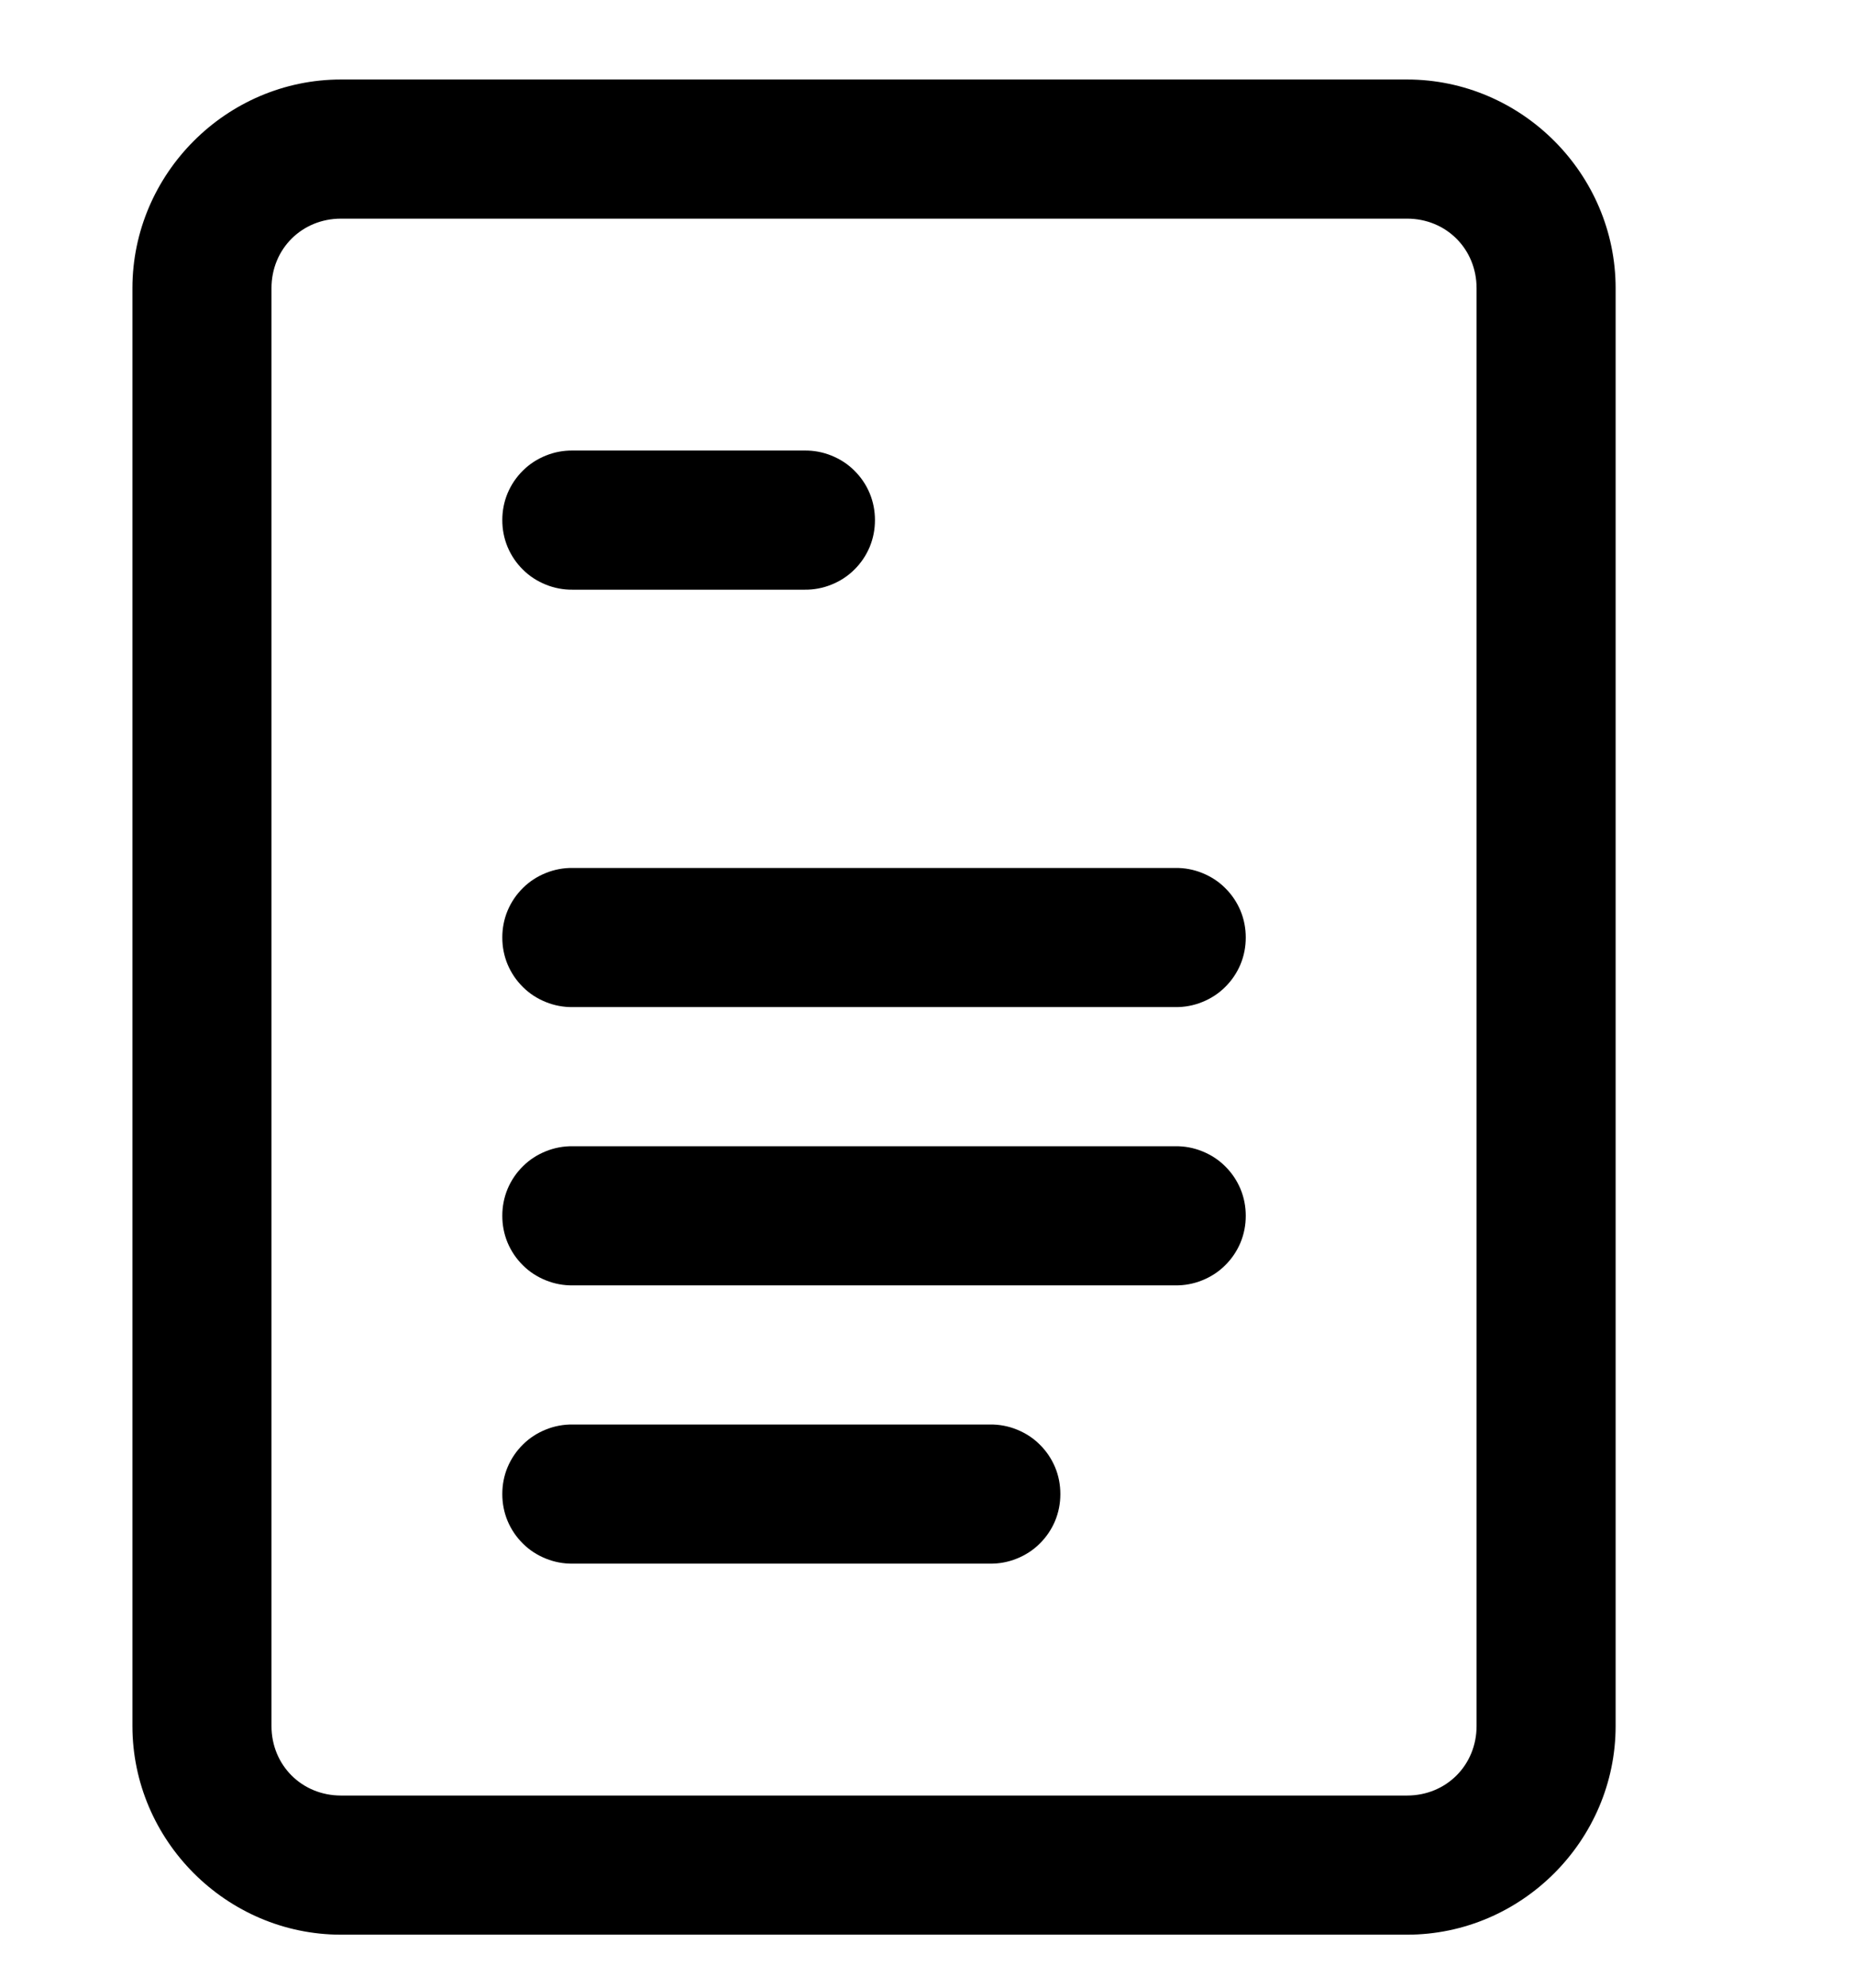 <svg width="14" height="15" viewBox="0 0 14 15" fill="none" xmlns="http://www.w3.org/2000/svg">
<path d="M2.575 0.6C1.711 0.6 1 1.311 1 2.175V13.025C1 13.889 1.711 14.6 2.575 14.6H10.625C11.489 14.6 12.2 13.889 12.2 13.025V2.175C12.2 1.311 11.489 0.6 10.625 0.6H2.575ZM2.575 1.65H10.625C10.921 1.65 11.15 1.879 11.15 2.175V13.025C11.15 13.321 10.921 13.55 10.625 13.55H2.575C2.279 13.55 2.05 13.321 2.05 13.025V2.175C2.05 1.879 2.279 1.65 2.575 1.65ZM4.325 3.4C4.255 3.399 4.186 3.412 4.122 3.438C4.057 3.464 3.998 3.502 3.949 3.551C3.899 3.6 3.86 3.658 3.833 3.722C3.806 3.787 3.793 3.855 3.793 3.925C3.793 3.995 3.806 4.063 3.833 4.128C3.86 4.192 3.899 4.25 3.949 4.299C3.998 4.348 4.057 4.386 4.122 4.412C4.186 4.438 4.255 4.451 4.325 4.45H6.075C6.145 4.451 6.214 4.438 6.278 4.412C6.343 4.386 6.402 4.348 6.451 4.299C6.501 4.25 6.54 4.192 6.567 4.128C6.594 4.063 6.607 3.995 6.607 3.925C6.607 3.855 6.594 3.787 6.567 3.722C6.54 3.658 6.501 3.6 6.451 3.551C6.402 3.502 6.343 3.464 6.278 3.438C6.214 3.412 6.145 3.399 6.075 3.4H4.325ZM4.325 6.55C4.255 6.549 4.186 6.562 4.122 6.588C4.057 6.614 3.998 6.652 3.949 6.701C3.899 6.75 3.86 6.808 3.833 6.872C3.806 6.937 3.793 7.005 3.793 7.075C3.793 7.145 3.806 7.213 3.833 7.278C3.86 7.342 3.899 7.4 3.949 7.449C3.998 7.498 4.057 7.536 4.122 7.562C4.186 7.588 4.255 7.601 4.325 7.6H8.875C8.945 7.601 9.014 7.588 9.078 7.562C9.143 7.536 9.202 7.498 9.251 7.449C9.301 7.4 9.34 7.342 9.367 7.278C9.394 7.213 9.407 7.145 9.407 7.075C9.407 7.005 9.394 6.937 9.367 6.872C9.34 6.808 9.301 6.75 9.251 6.701C9.202 6.652 9.143 6.614 9.078 6.588C9.014 6.562 8.945 6.549 8.875 6.55H4.325ZM4.325 8.65C4.255 8.649 4.186 8.662 4.122 8.688C4.057 8.714 3.998 8.752 3.949 8.801C3.899 8.85 3.86 8.908 3.833 8.972C3.806 9.037 3.793 9.105 3.793 9.175C3.793 9.245 3.806 9.313 3.833 9.378C3.86 9.442 3.899 9.5 3.949 9.549C3.998 9.598 4.057 9.636 4.122 9.662C4.186 9.688 4.255 9.701 4.325 9.7H8.875C8.945 9.701 9.014 9.688 9.078 9.662C9.143 9.636 9.202 9.598 9.251 9.549C9.301 9.5 9.34 9.442 9.367 9.378C9.394 9.313 9.407 9.245 9.407 9.175C9.407 9.105 9.394 9.037 9.367 8.972C9.34 8.908 9.301 8.85 9.251 8.801C9.202 8.752 9.143 8.714 9.078 8.688C9.014 8.662 8.945 8.649 8.875 8.65H4.325ZM4.325 10.75C4.255 10.749 4.186 10.762 4.122 10.788C4.057 10.814 3.998 10.852 3.949 10.901C3.899 10.95 3.86 11.008 3.833 11.072C3.806 11.136 3.793 11.205 3.793 11.275C3.793 11.345 3.806 11.413 3.833 11.478C3.86 11.542 3.899 11.6 3.949 11.649C3.998 11.698 4.057 11.736 4.122 11.762C4.186 11.788 4.255 11.801 4.325 11.8H7.475C7.545 11.801 7.614 11.788 7.678 11.762C7.743 11.736 7.802 11.698 7.851 11.649C7.901 11.6 7.94 11.542 7.967 11.478C7.994 11.413 8.007 11.345 8.007 11.275C8.007 11.205 7.994 11.136 7.967 11.072C7.94 11.008 7.901 10.95 7.851 10.901C7.802 10.852 7.743 10.814 7.678 10.788C7.614 10.762 7.545 10.749 7.475 10.75H4.325Z" fill="black"/>
</svg>
